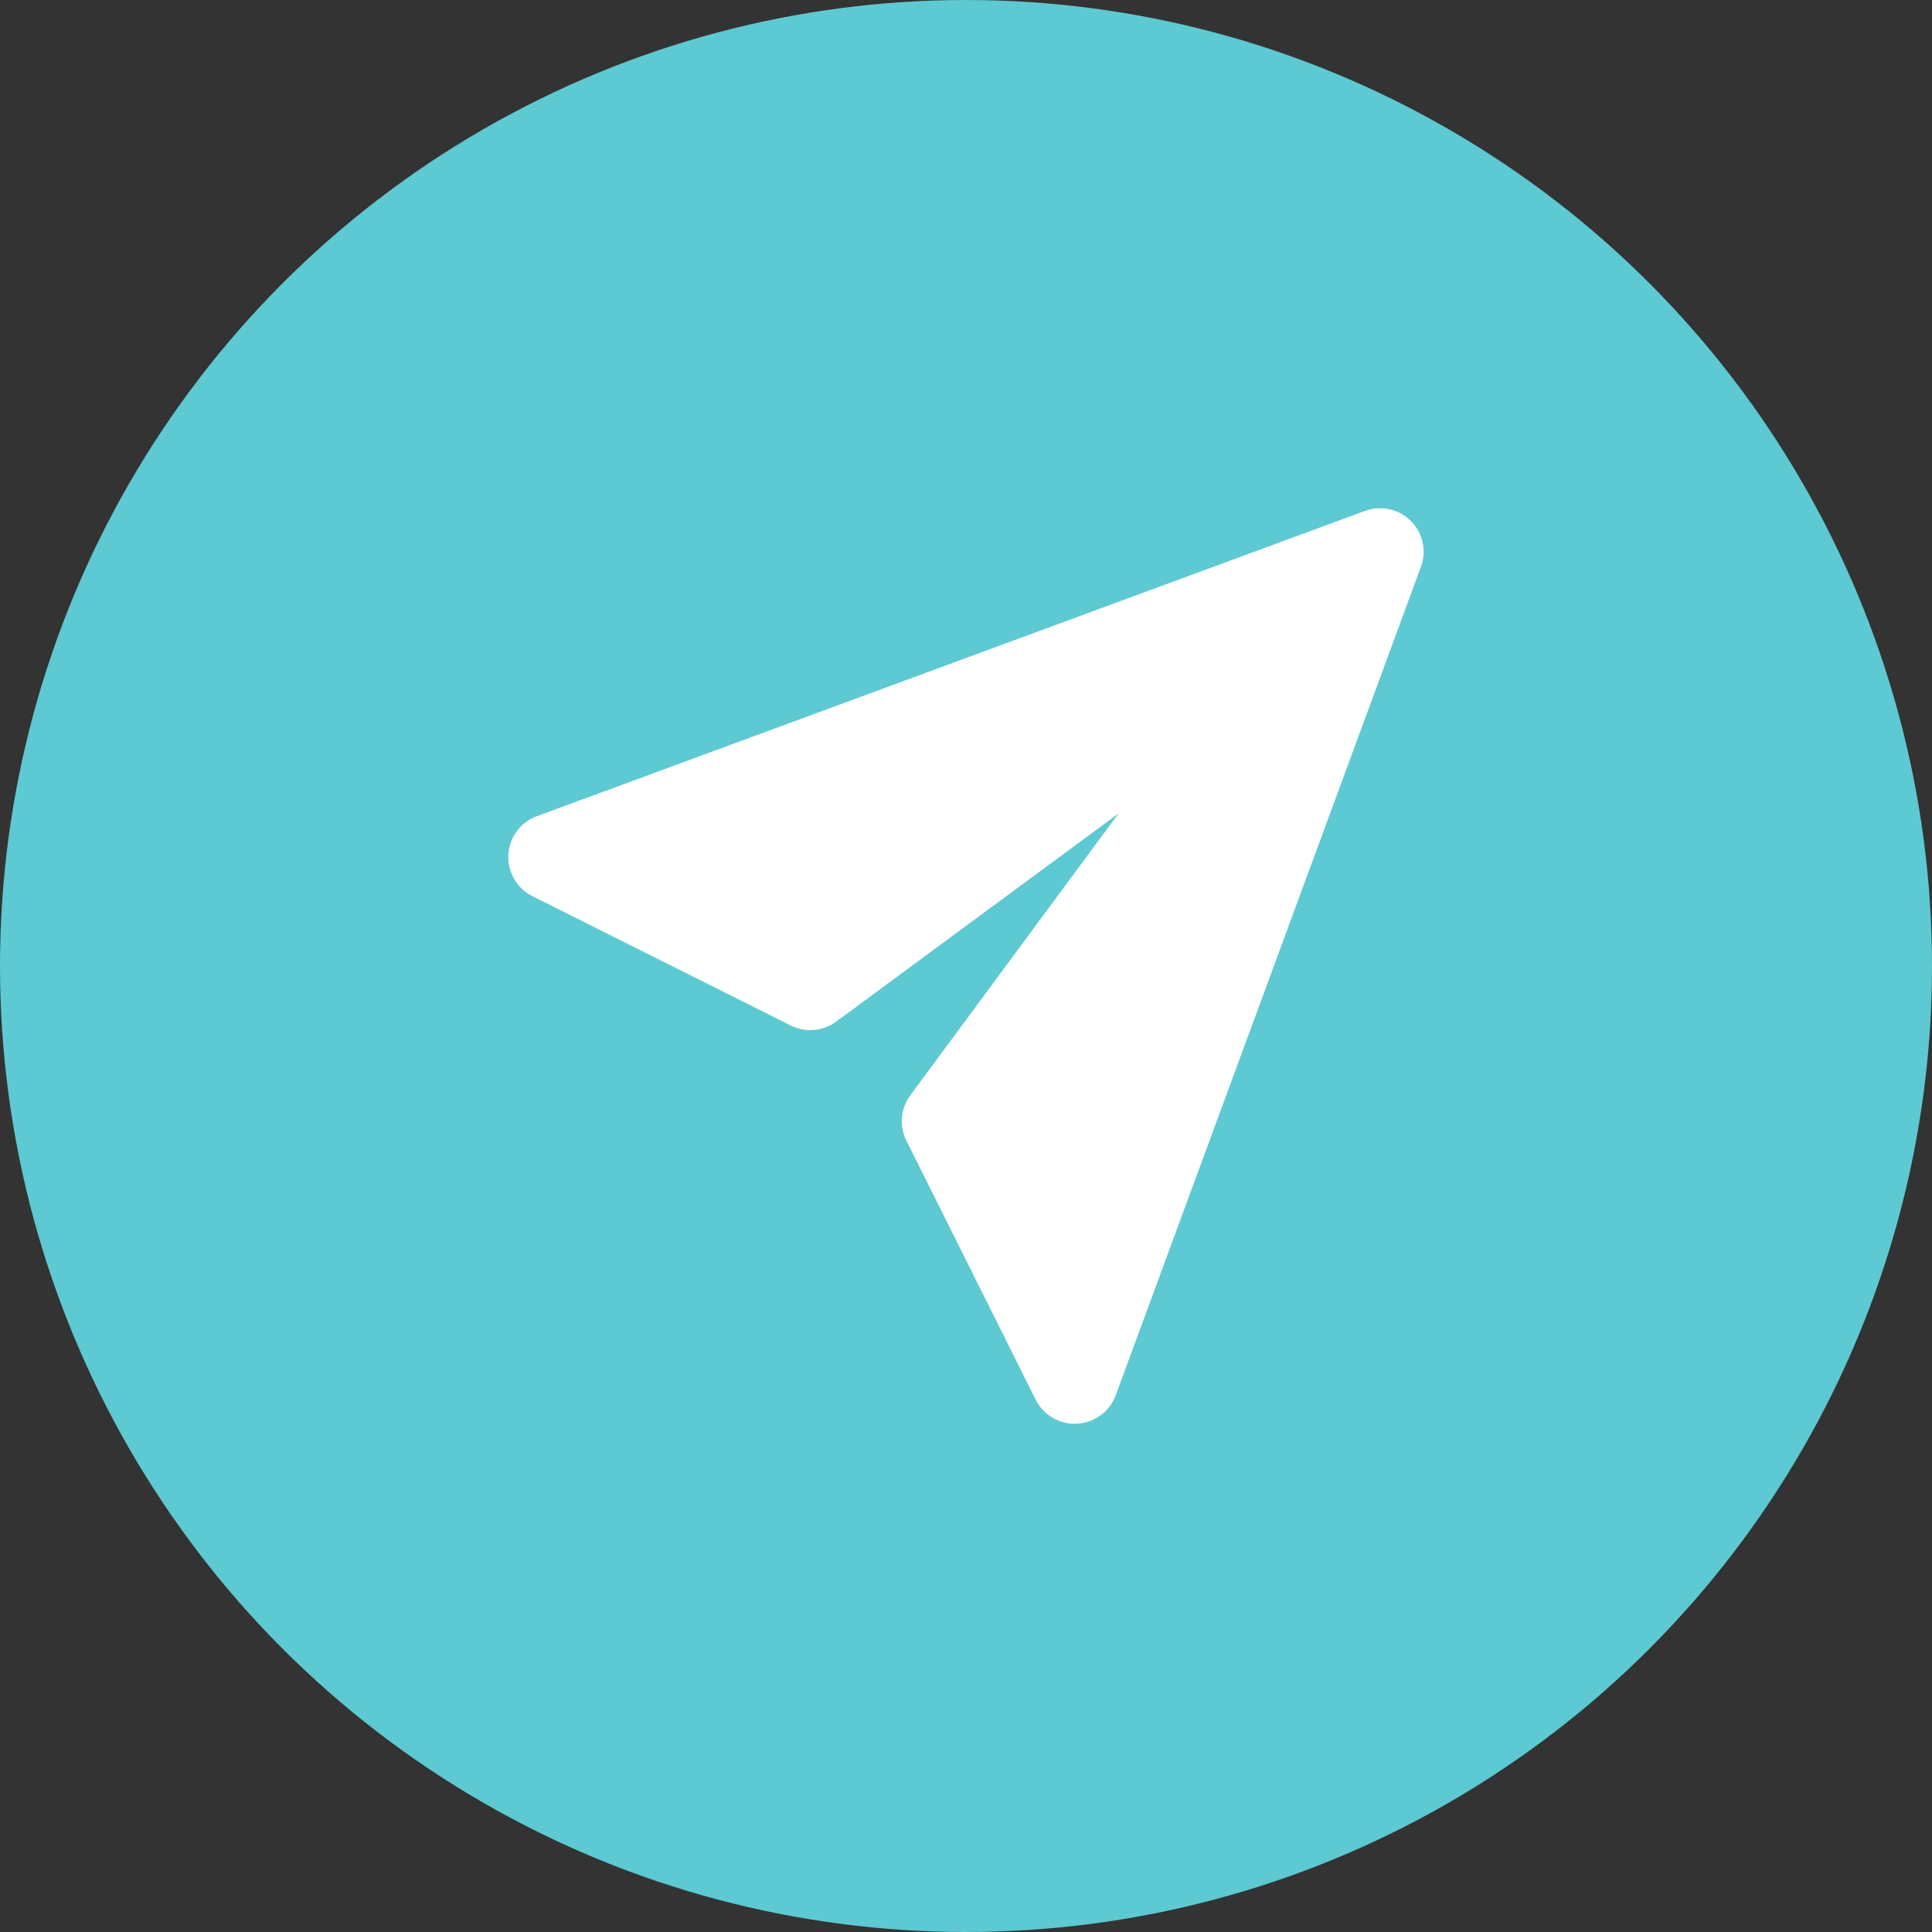 <svg xmlns="http://www.w3.org/2000/svg" viewBox="0 0 26 26">
    <rect x="0" y="0" width="26" height="26" fill="#333333" stroke="none"/>
    <g transform="translate(-348 -839)">
        <circle cx="13" cy="13" r="13" transform="translate(348 839)" style="fill:#5dc9d2"/>
        <path d="M7.625 12.321A.588.588 0 0 1 7.1 12L5.359 8.513a.589.589 0 0 1 .042-.6l2.811-3.805L4.4 6.918a.588.588 0 0 1-.6.042L.323 5.219a.587.587 0 0 1 .059-1.074L11.529.036a.586.586 0 0 1 .753.753L8.175 11.937a.586.586 0 0 1-.518.382Z" transform="translate(354.84 845.84)" style="fill:#fff"/>
        <path style="fill:none" d="M0 0h13.44v13.44H0z" transform="translate(354.28 845.28)"/>
    </g>
</svg>

